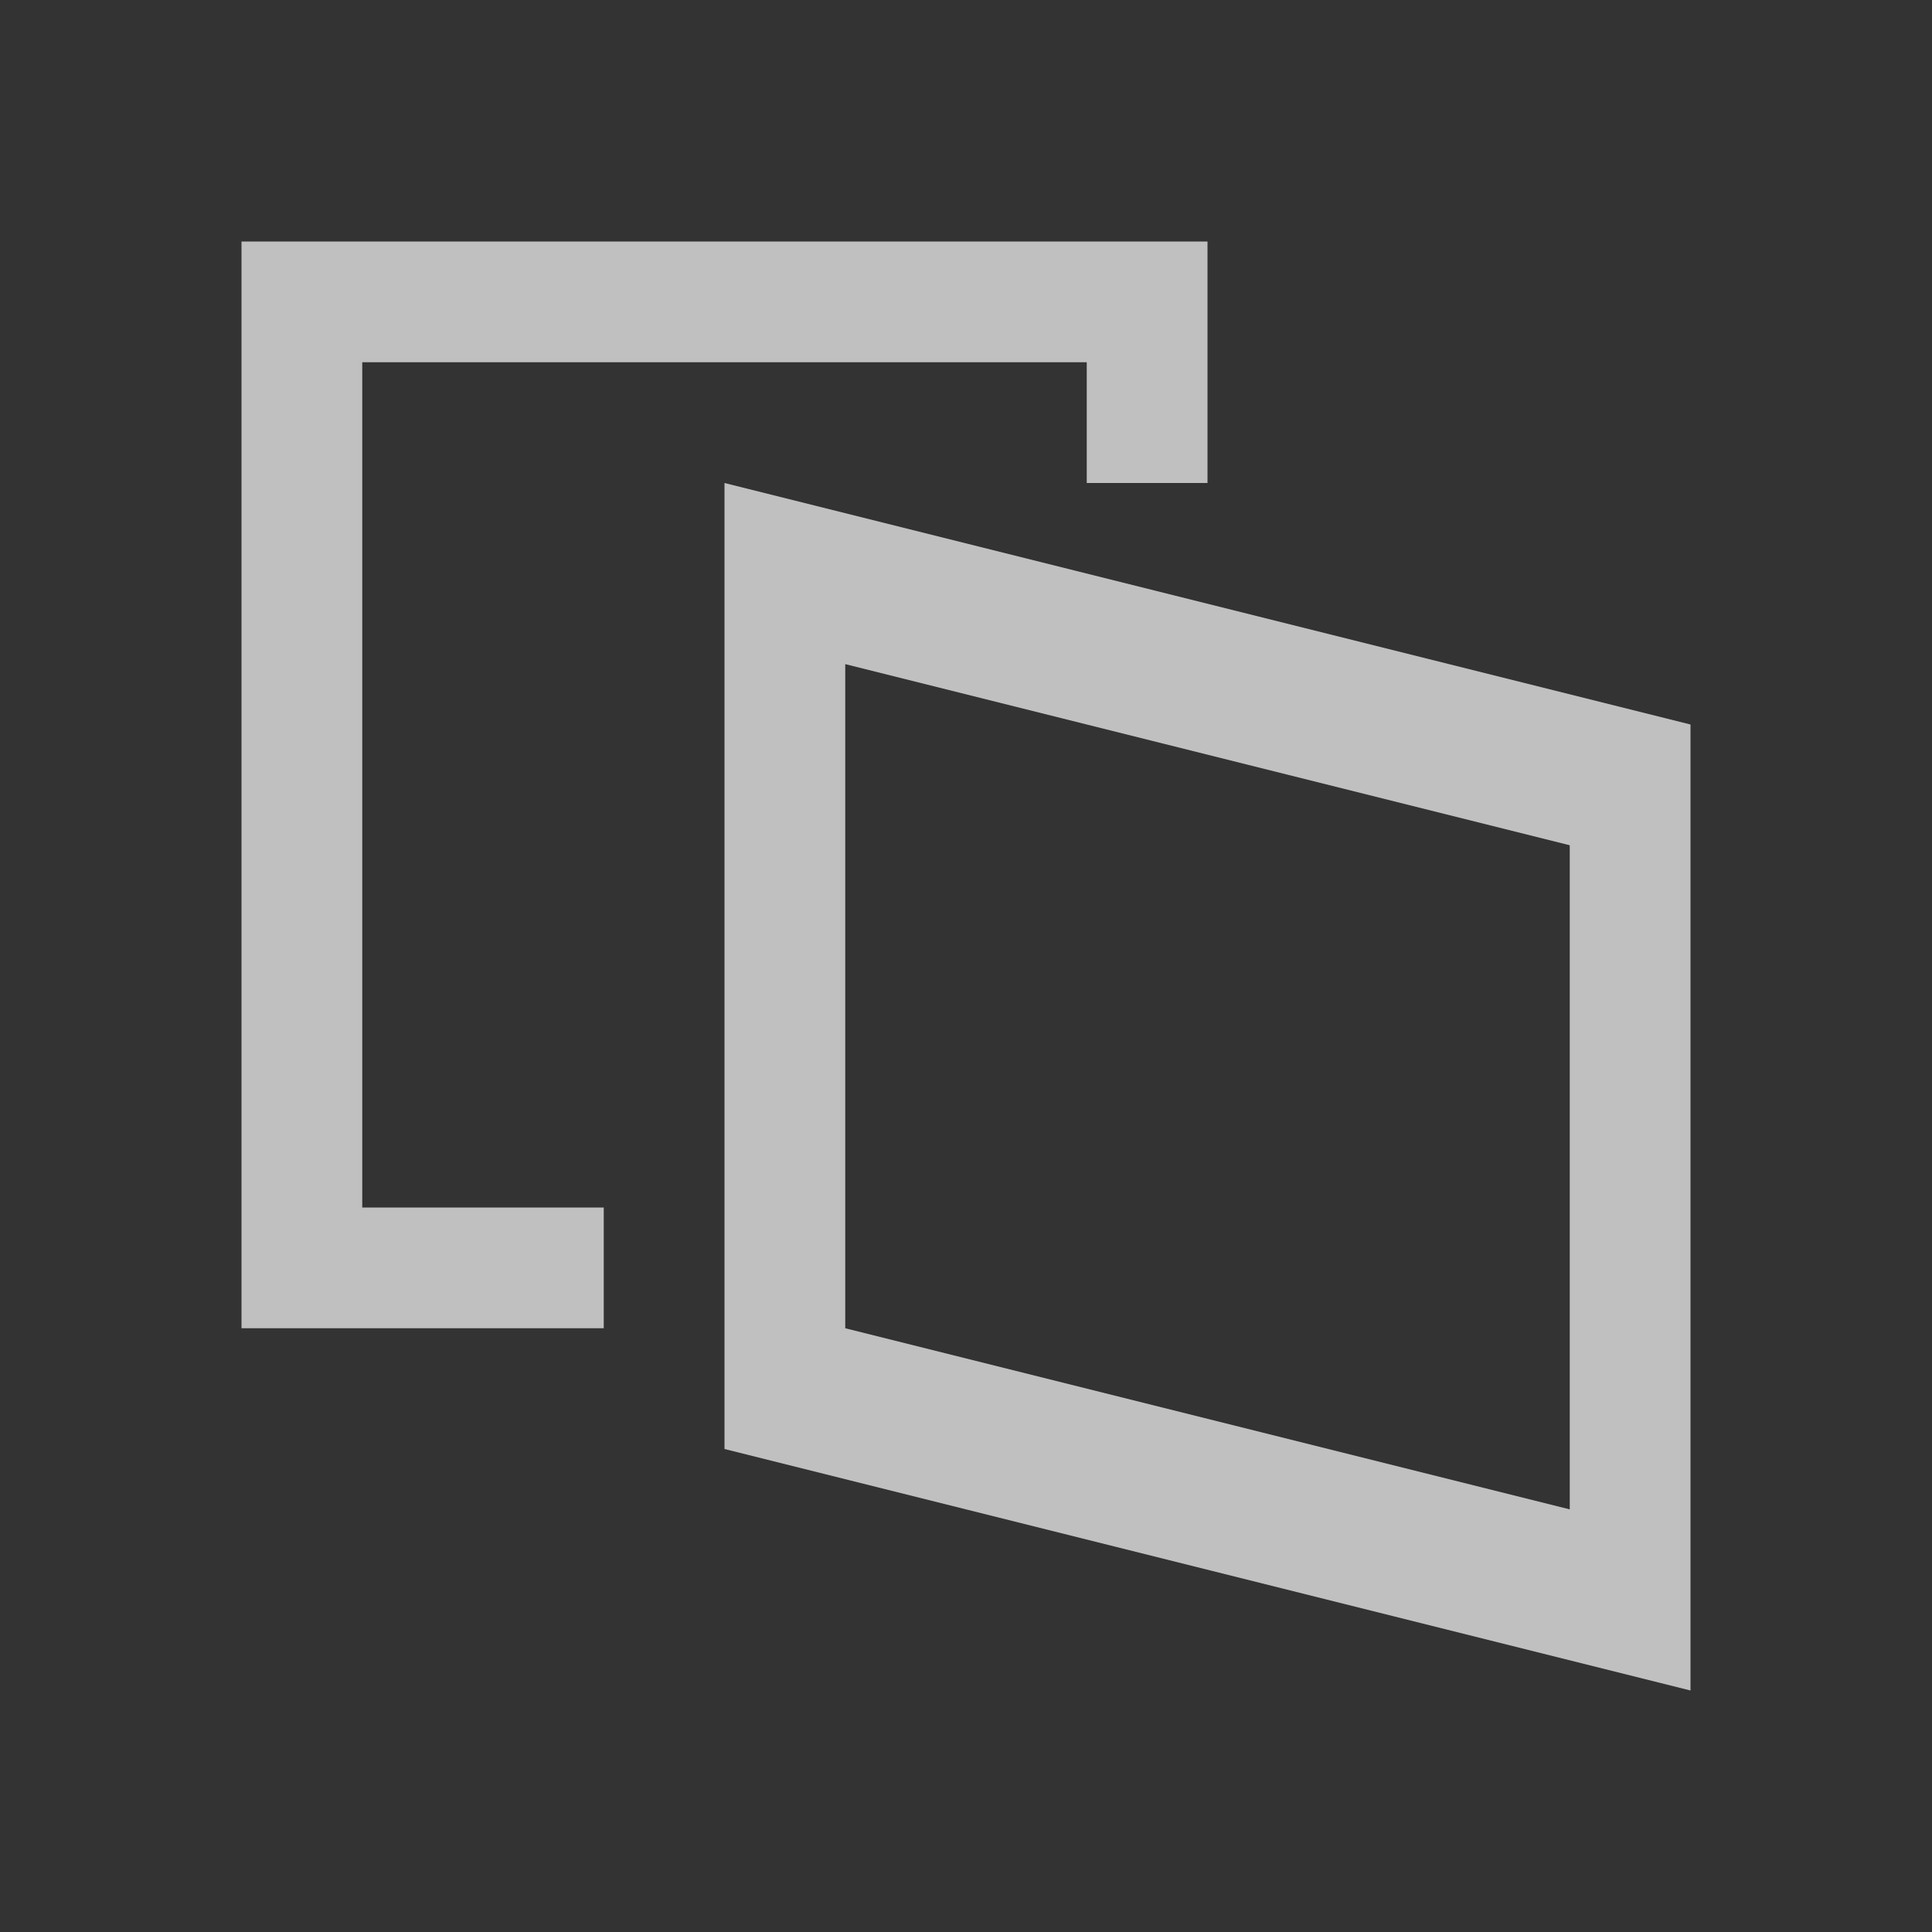 <svg xmlns="http://www.w3.org/2000/svg" viewBox="0 0 16 16">
    <rect x="0" y="0" width="16" height="16" fill="#333333" stroke="none"/>
    <path d="M2 2v9h3v-1H3V3h6v1h1V2H2zm4 2v8l8 2V6L6 4zm1 1.5L13 7v5.5L7 11V5.5z" style="fill:currentColor;fill-opacity:1;stroke:none;color:#fdfdfd;opacity:.7"/>
</svg>
